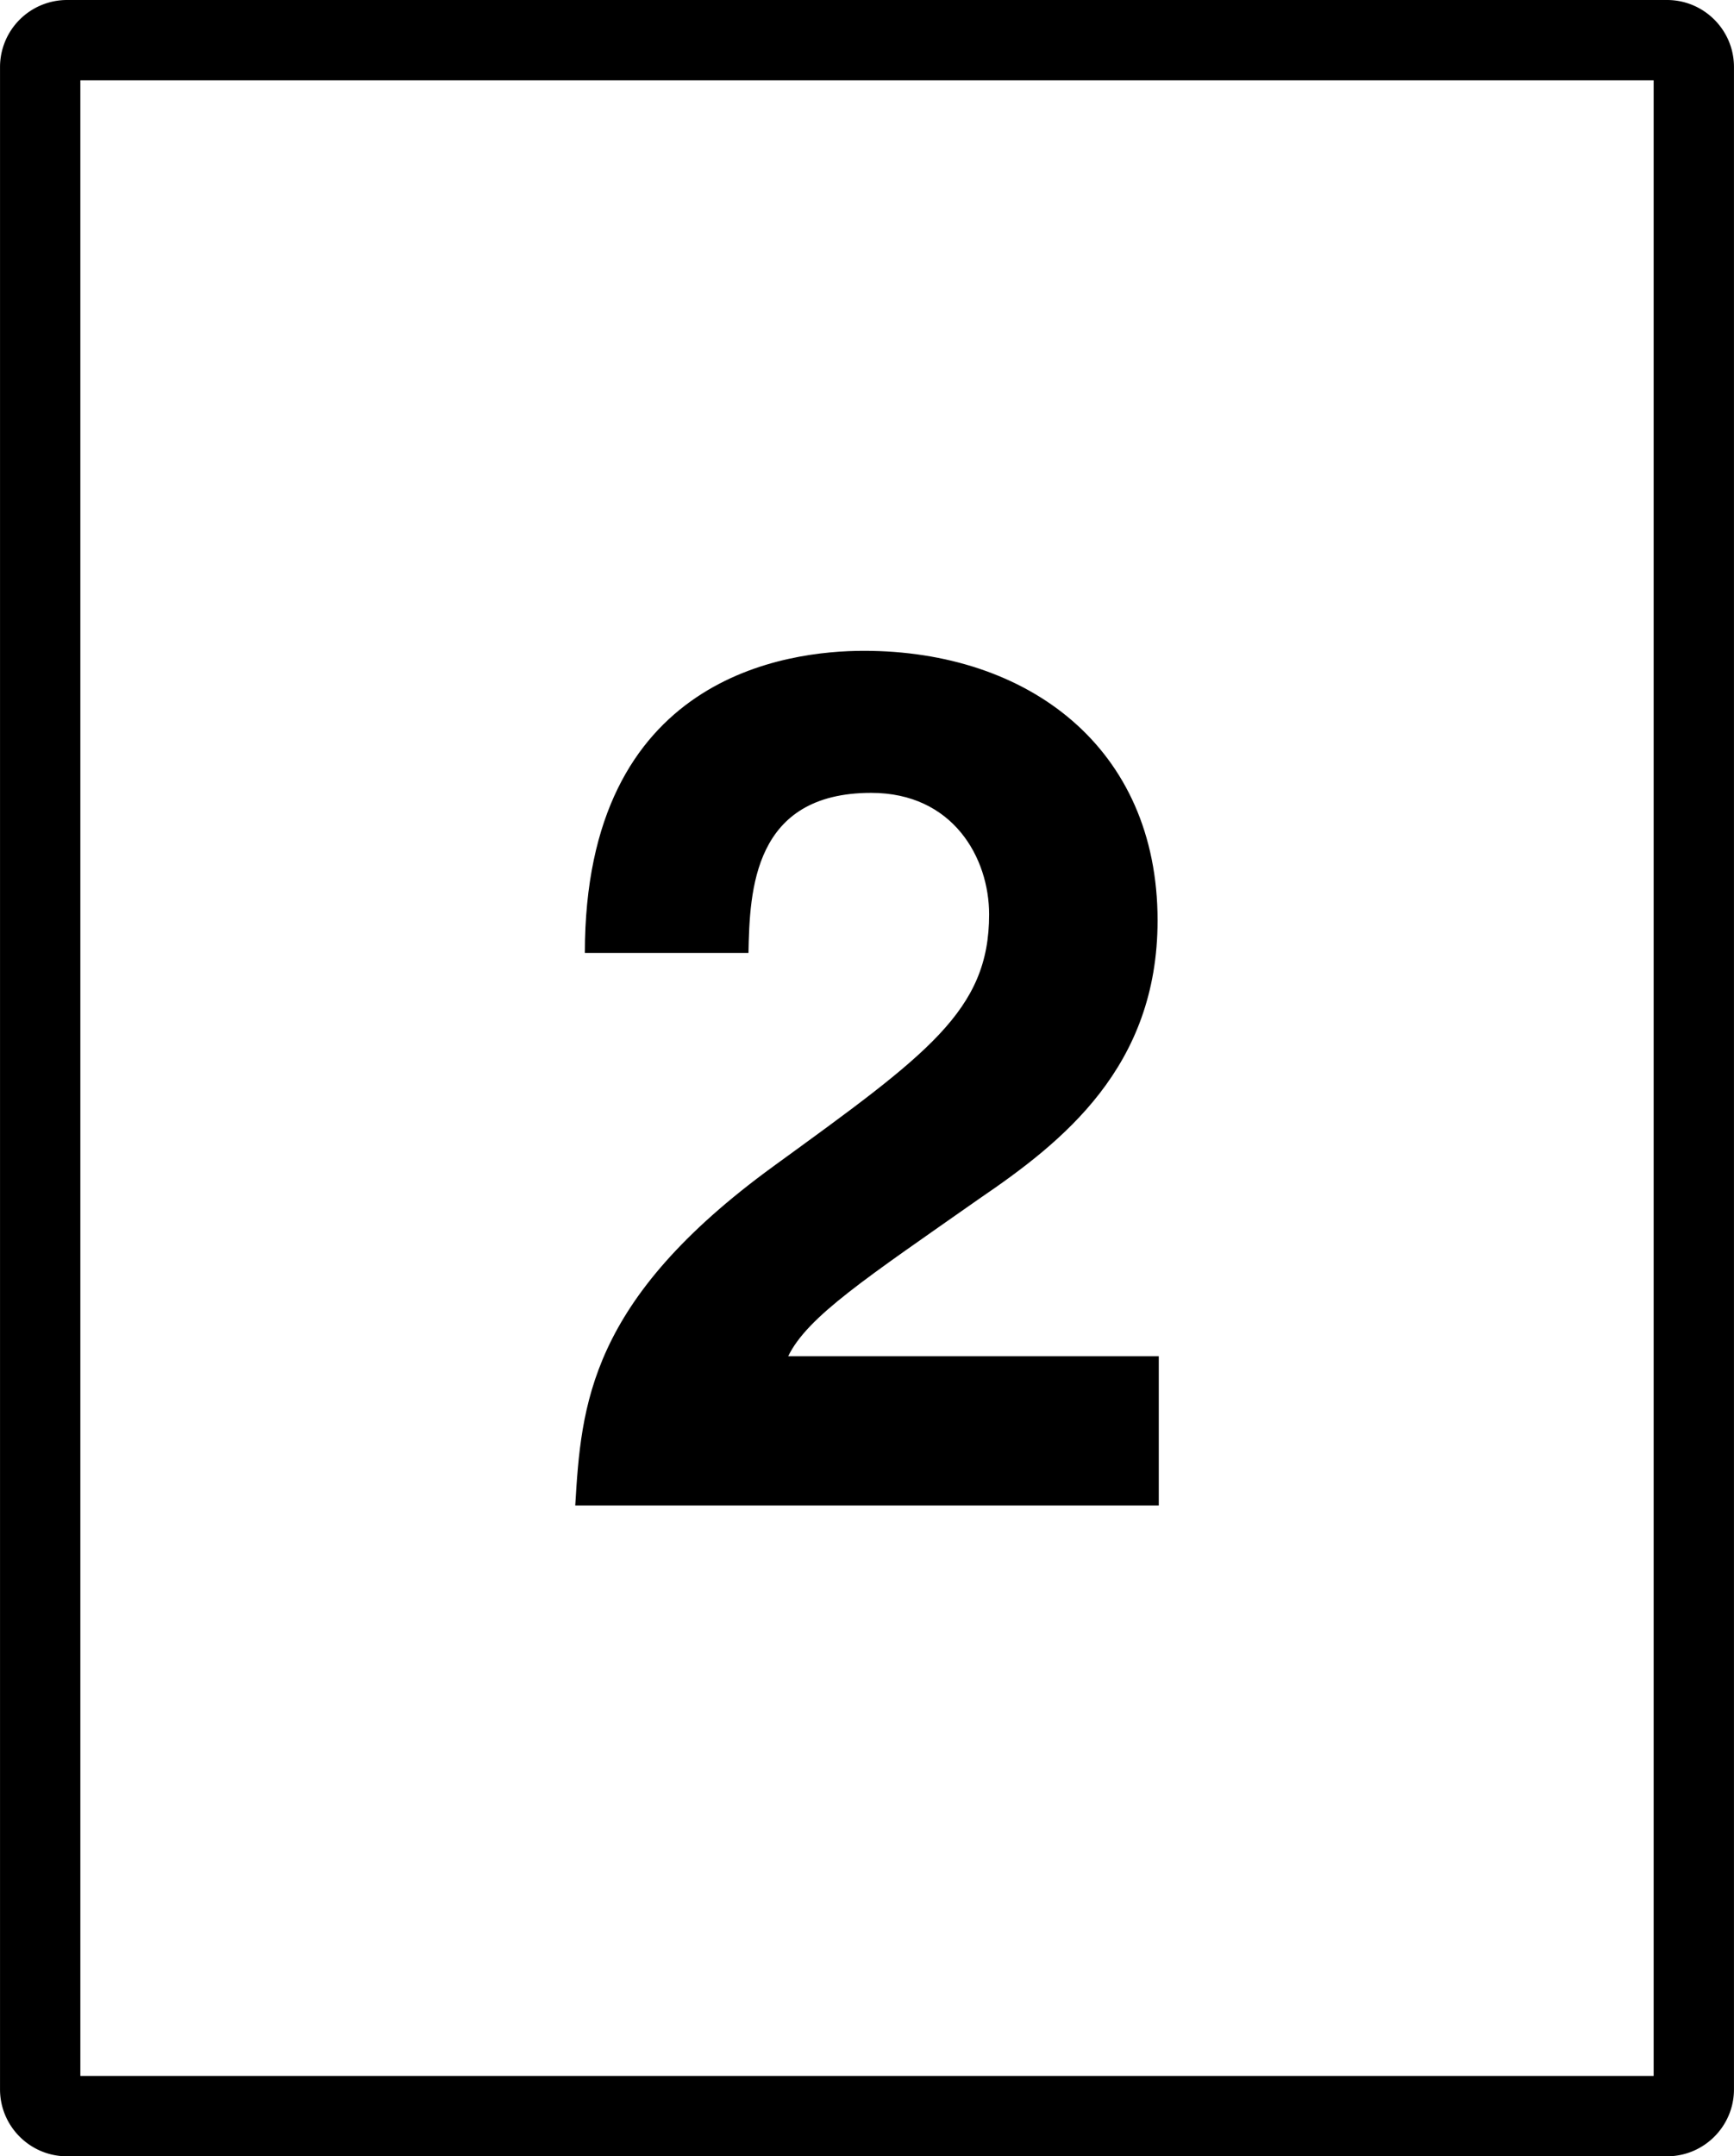 <svg xmlns="http://www.w3.org/2000/svg" width="64.764" height="80.5" viewBox="0 0 64.764 80.5"><path d="M62.263 0H2.501a2.503 2.503 0 0 0-2.5 2.5V78c0 1.379 1.122 2.5 2.5 2.5h59.762c1.379 0 2.5-1.121 2.5-2.5V2.5c0-1.378-1.121-2.5-2.5-2.5zm-.5 77.5H3.001V3h58.762v74.5z"/><path d="M28.9 43.531c-6.921 5.031-7.19 8.941-7.415 12.672H43.28v-5.572H29.439c.719-1.482 2.921-2.922 7.146-5.887 3.1-2.113 6.65-4.899 6.65-10.382 0-6.471-4.854-10.065-10.965-10.065-2.831 0-10.426.898-10.426 11.279h6.111c.045-2.337.18-5.976 4.584-5.976 3.057 0 4.404 2.427 4.404 4.538.001 3.595-2.291 5.213-8.043 9.393z"/></svg>